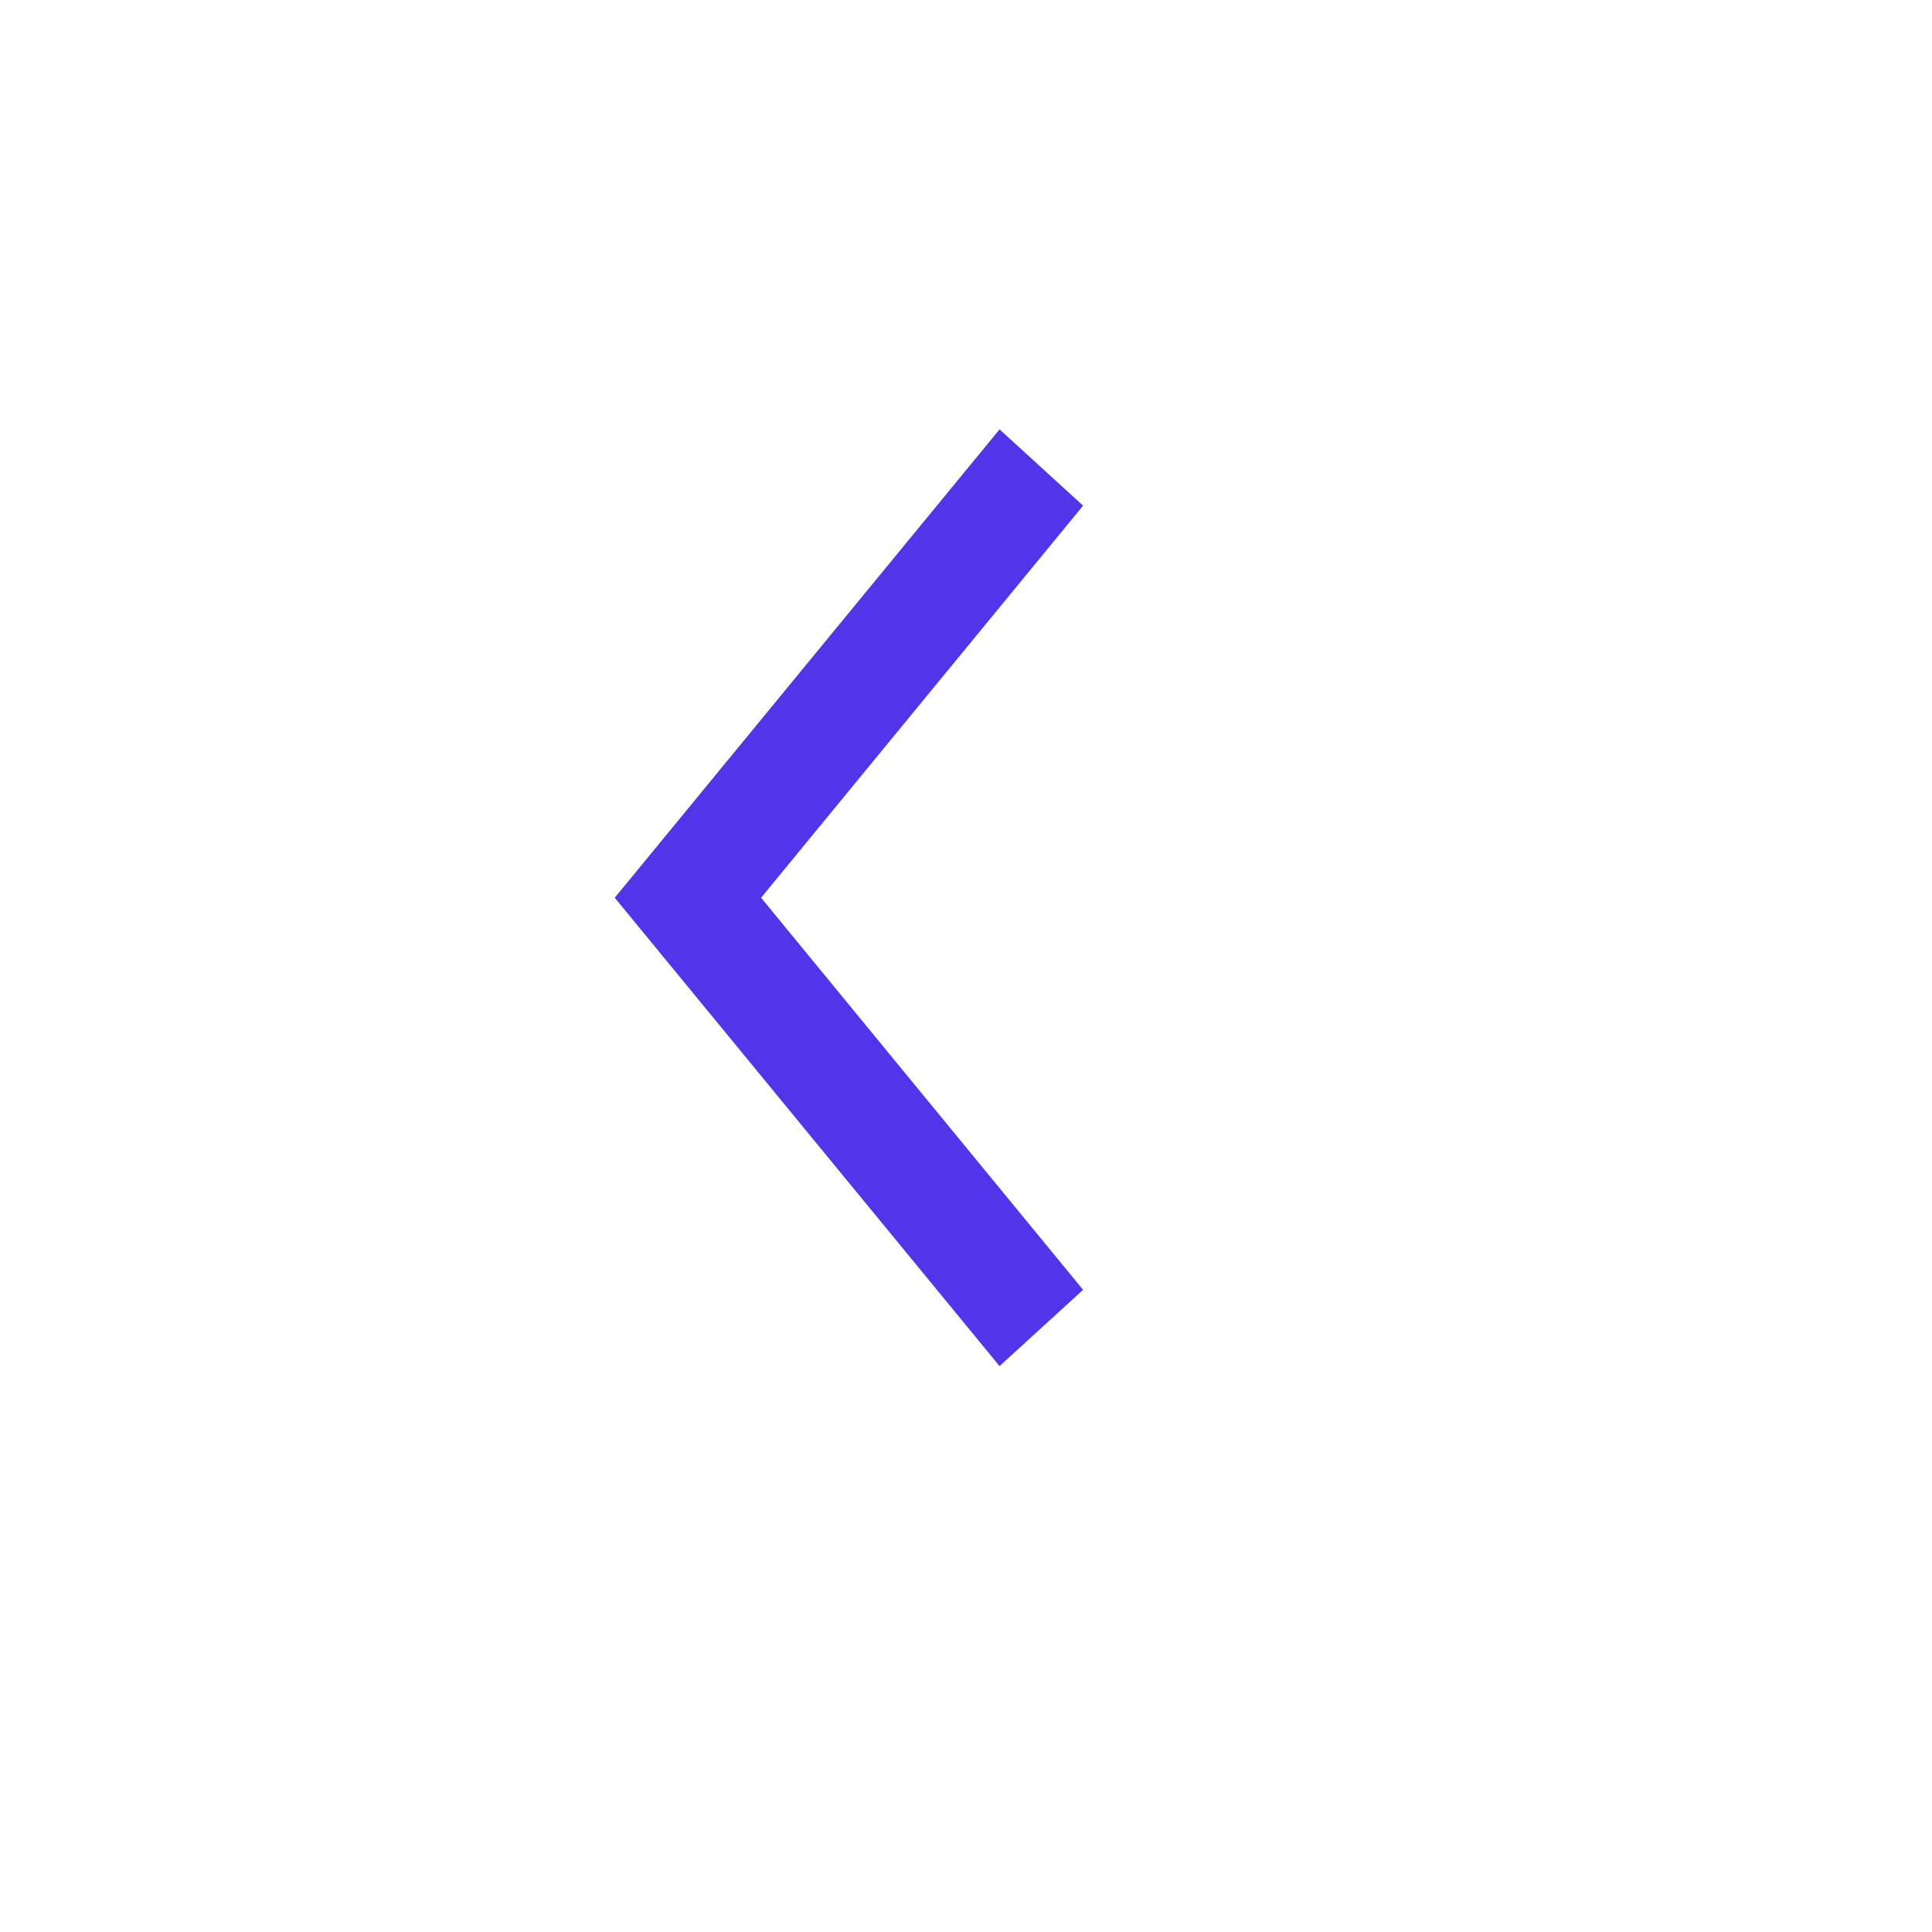 <svg width="33" height="33" viewBox="0 0 33 33" fill="none" xmlns="http://www.w3.org/2000/svg">
<g clip-path="url(#clip0_1_545)">
<g clip-path="url(#clip1_1_545)">
<path d="M10.5 15.334L11.036 15.986L17.073 23.334L18.5 22.031L13 15.334L18.5 8.637L17.073 7.334L11.036 14.682L10.5 15.334Z" fill="#5235E8"/>
</g>
</g>
<defs>
<clipPath id="clip0_1_545">
<rect width="25.6" height="25.6" fill="white" transform="matrix(0 1 -1 0 27.9 2.534)"/>
</clipPath>
<clipPath id="clip1_1_545">
<rect width="25.6" height="25.6" fill="white" transform="matrix(0 1 -1 0 27.9 2.534)"/>
</clipPath>
</defs>
</svg>
